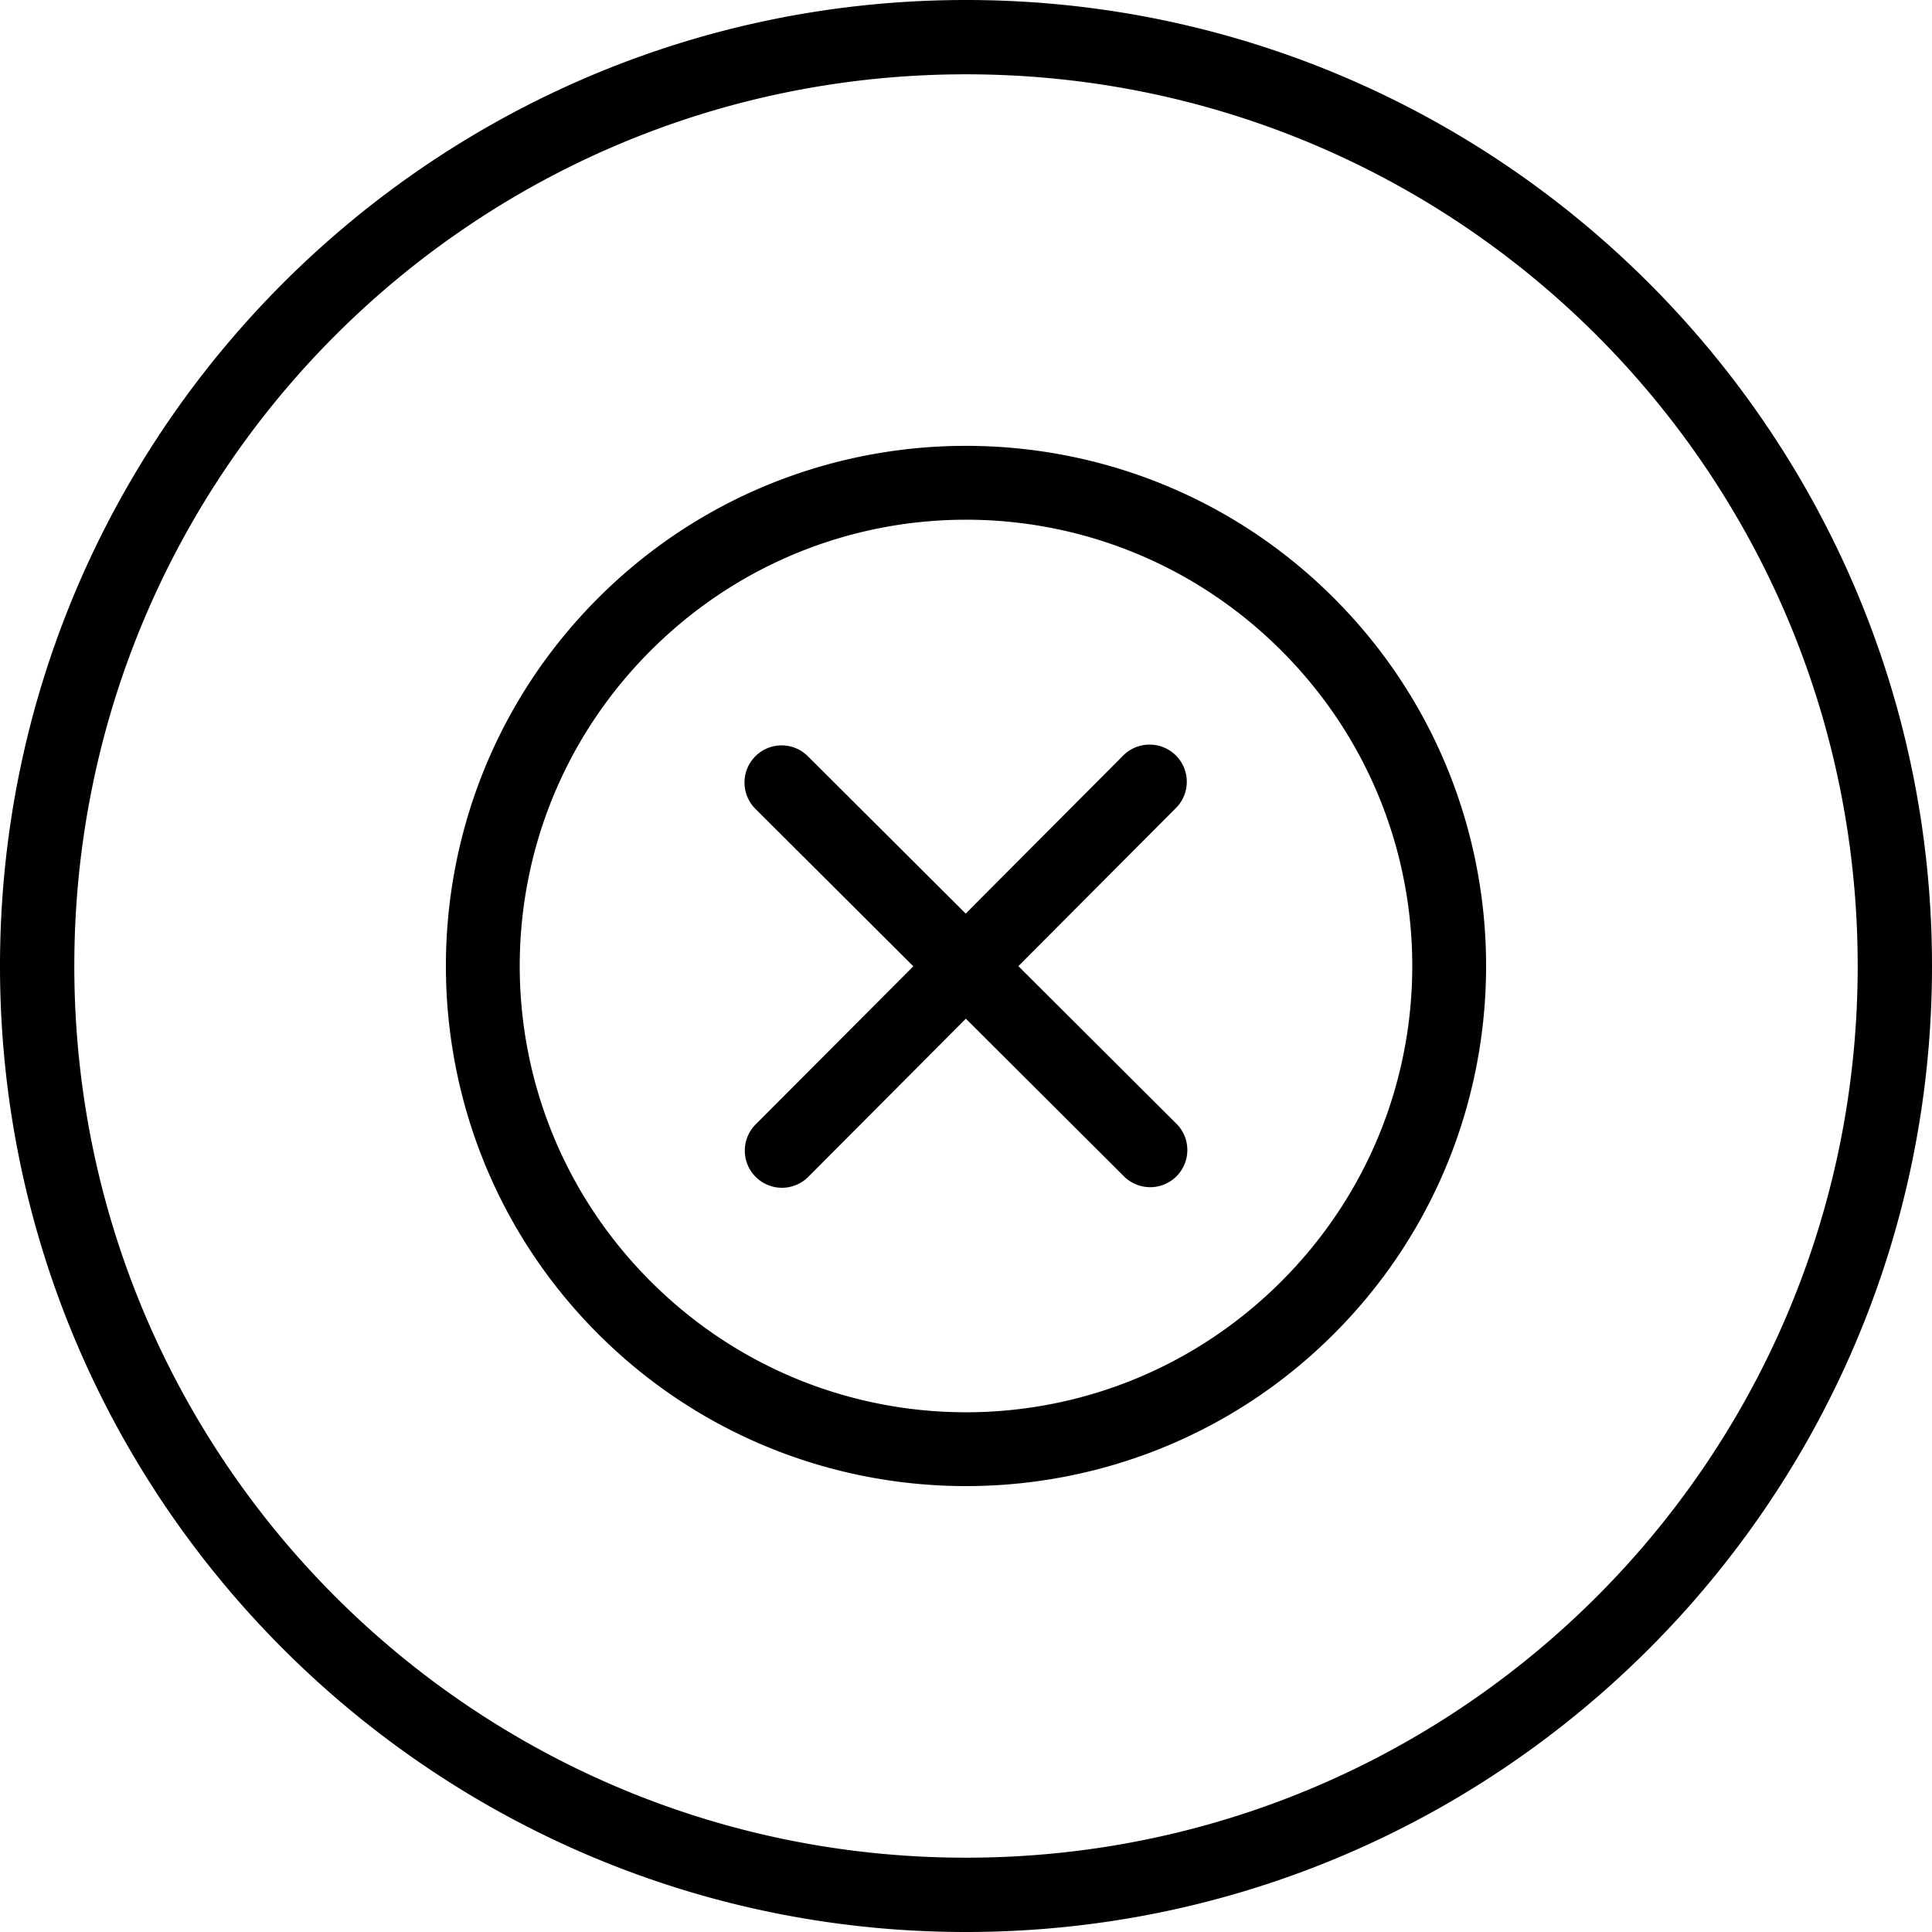 <svg xmlns="http://www.w3.org/2000/svg" width="26" height="26" viewBox="0 0 26 26"><path fill-rule="evenodd" d="M 13 0 C 5.826 0 0 5.826 0 13 C 0 20.174 5.826 26 13 26 C 20.174 26 26 20.174 26 13 C 26 5.826 20.174 0 13 0 z M 13 1 C 19.633 1 25 6.367 25 13 C 25 19.633 19.633 25 13 25 C 6.367 25 1 19.633 1 13 C 1 6.367 6.367 1 13 1 z M 13 6 C 11.207 6 9.414 6.683 8.049 8.049 C 5.318 10.78 5.318 15.22 8.049 17.951 C 10.78 20.682 15.22 20.682 17.951 17.951 C 20.682 15.22 20.682 10.78 17.951 8.049 C 16.586 6.683 14.793 6 13 6 z M 13 6.994 C 14.535 6.994 16.07 7.582 17.244 8.756 C 19.593 11.104 19.593 14.896 17.244 17.244 C 14.896 19.593 11.104 19.593 8.756 17.244 C 6.407 14.896 6.407 11.104 8.756 8.756 C 9.93 7.582 11.465 6.994 13 6.994 z M 15.453 10.021 A 0.5 0.5 0 0 0 15.109 10.174 L 12.996 12.295 L 10.875 10.18 A 0.5 0.5 0 0 0 10.516 10.031 A 0.5 0.5 0 0 0 10.17 10.889 L 12.291 13.004 L 10.176 15.125 A 0.5 0.5 0 1 0 10.883 15.832 L 12.998 13.709 L 15.119 15.824 A 0.5 0.5 0 1 0 15.826 15.117 L 13.705 13.002 L 15.818 10.881 A 0.5 0.5 0 0 0 15.453 10.021 z " color="#000" font-family="sans-serif" font-weight="400" overflow="visible" style="line-height:normal;text-indent:0;text-align:start;text-decoration-line:none;text-decoration-style:solid;text-decoration-color:#000;text-transform:none;block-progression:tb;isolation:auto;mix-blend-mode:normal"/></svg>
